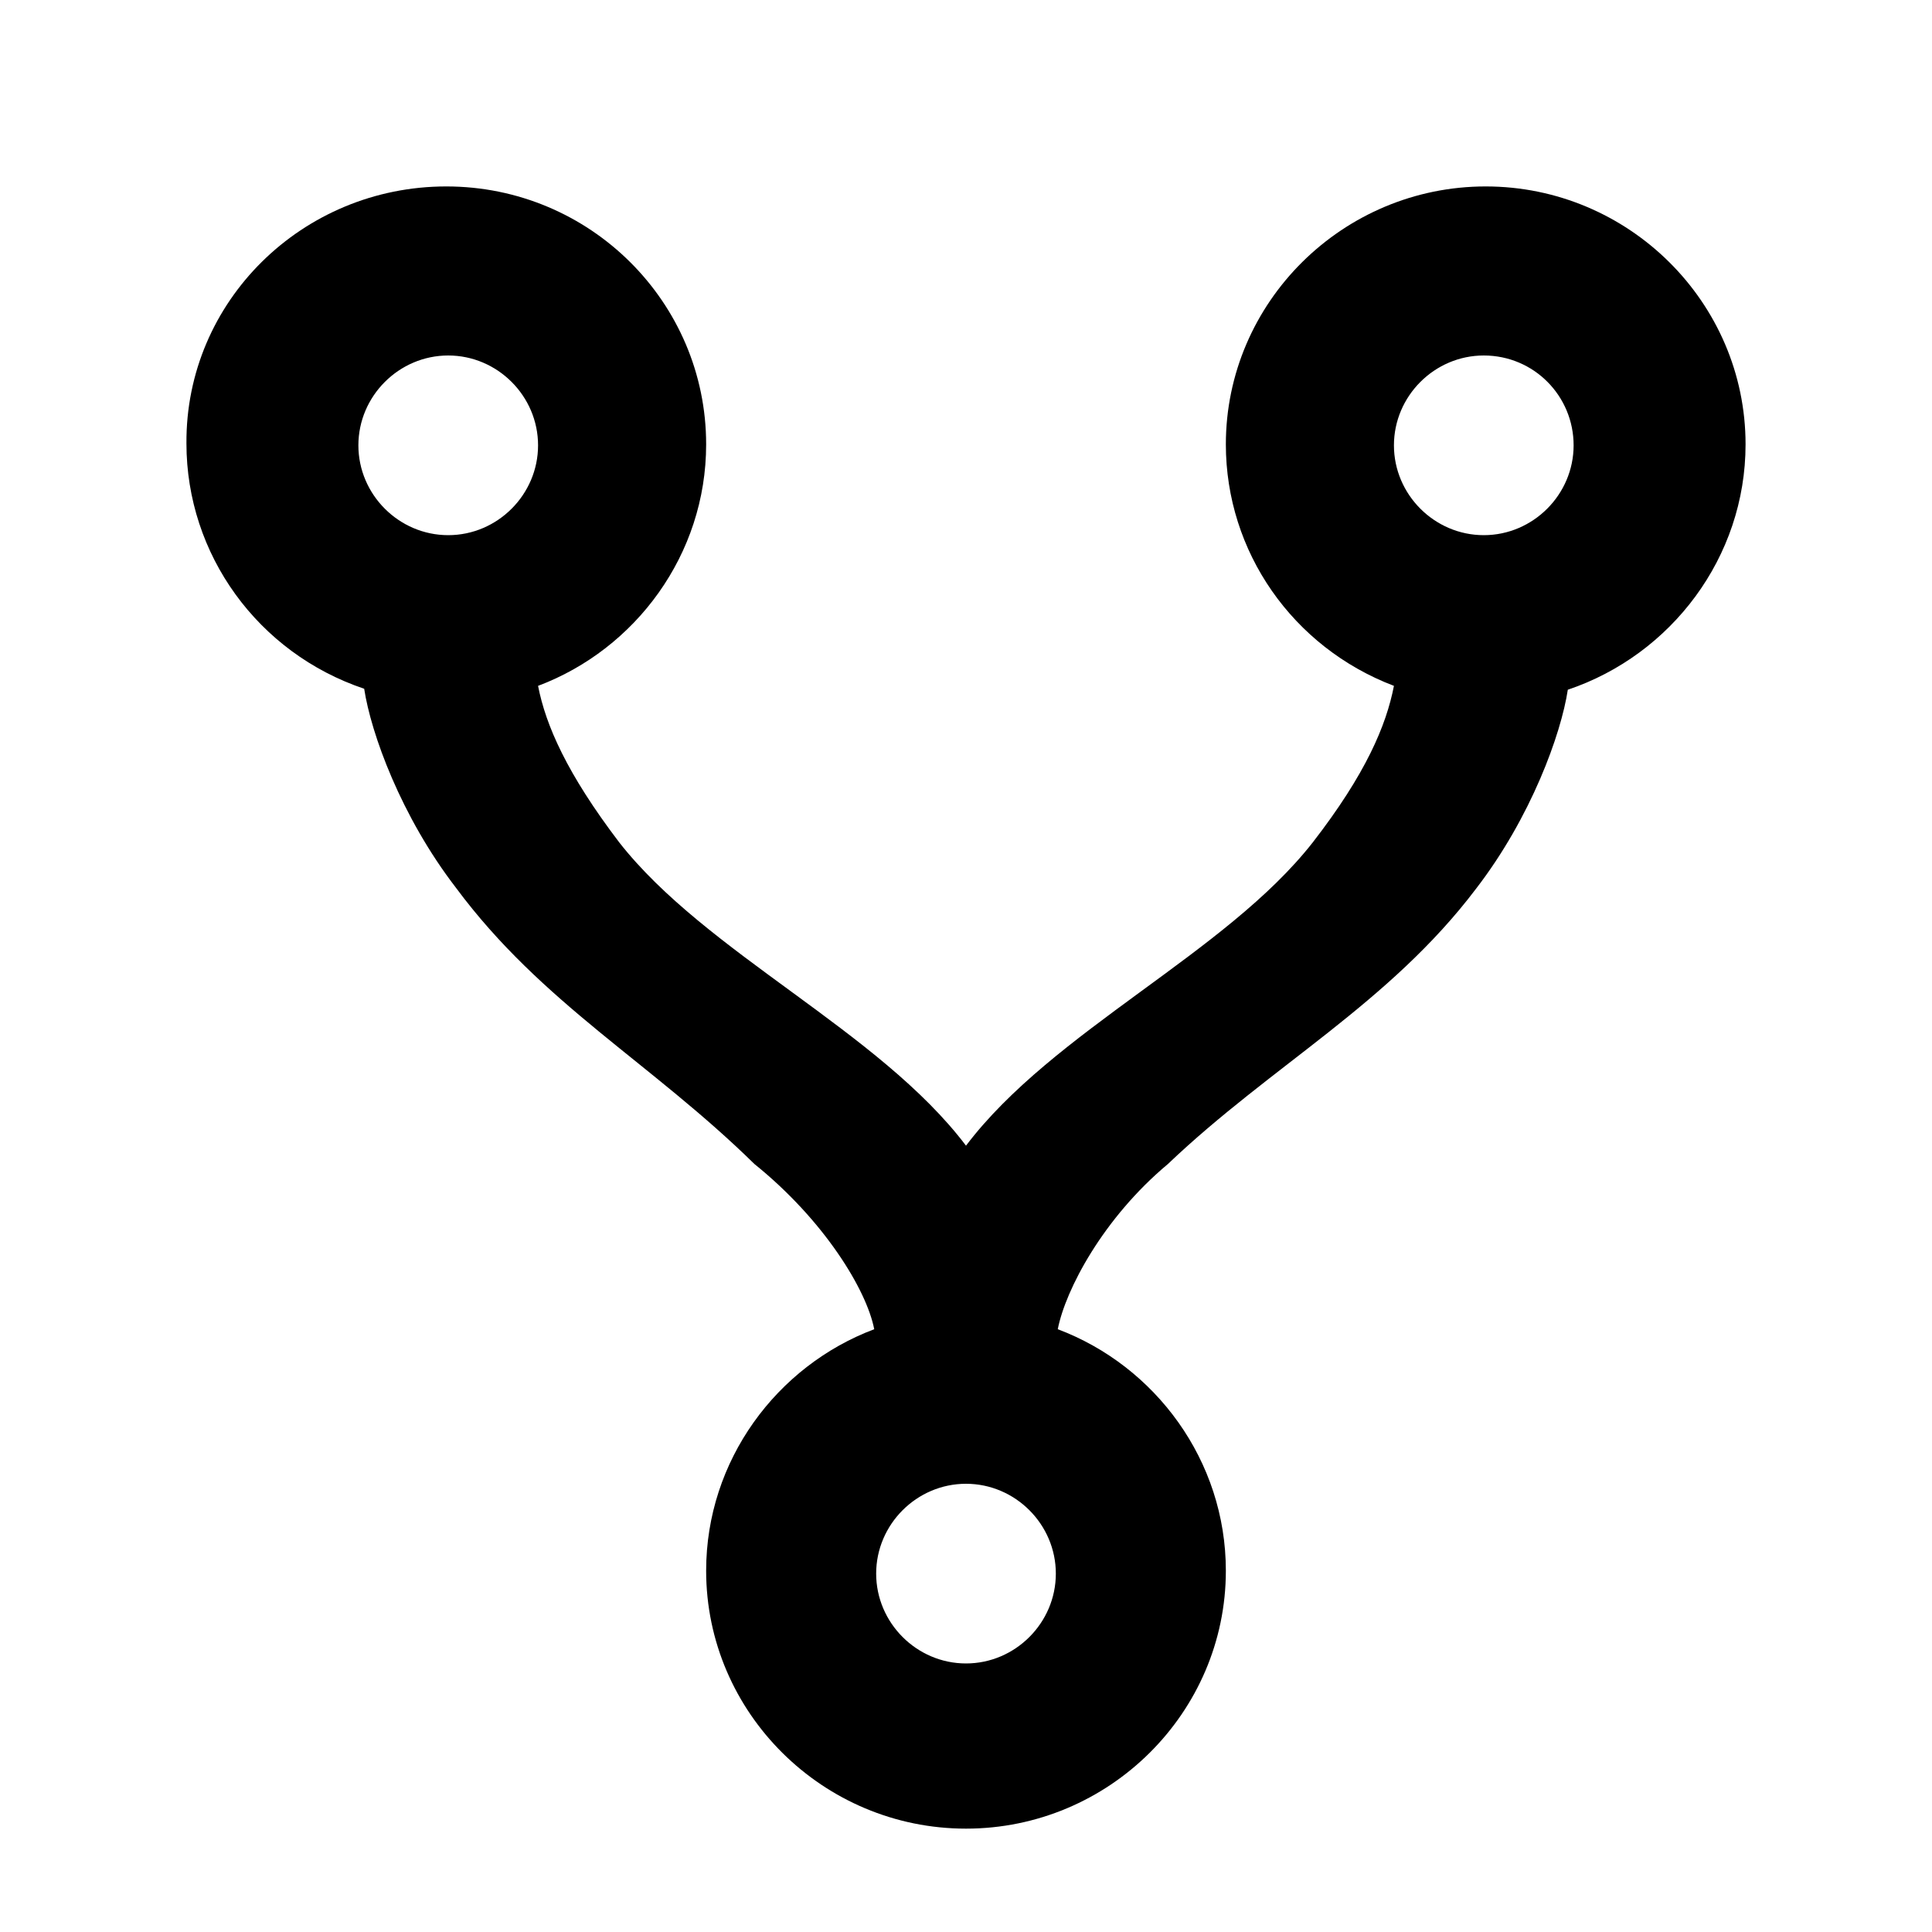 <?xml version="1.0" standalone="no"?><!DOCTYPE svg PUBLIC "-//W3C//DTD SVG 1.1//EN" "http://www.w3.org/Graphics/SVG/1.1/DTD/svg11.dtd"><svg class="icon" width="200px" height="200.00px" viewBox="0 0 1024 1024" version="1.1" xmlns="http://www.w3.org/2000/svg"><path d="M236.544 98.816c76.288 0 137.728 61.44 137.728 136.704 0 58.368-37.376 108.544-89.088 128 4.096 20.992 15.36 46.592 43.008 82.944 46.08 58.88 137.728 99.84 183.808 160.768 46.08-60.928 137.728-101.888 183.808-160.768 28.16-36.352 38.912-61.952 43.008-82.944-53.76-20.48-89.088-71.168-89.088-128 0-75.264 61.952-136.704 137.728-136.704s137.728 61.44 137.728 136.704c0 59.904-39.424 111.616-94.208 130.048-3.584 23.552-19.456 67.584-48.64 105.472-46.08 60.928-108.544 93.696-163.328 145.92-34.304 28.672-54.272 66.56-58.368 87.552 51.712 19.456 89.088 69.632 89.088 128 0 75.264-61.952 136.704-137.728 136.704s-137.728-61.44-137.728-136.704c0-58.368 37.376-108.544 89.088-128-4.096-20.992-26.624-57.856-63.488-87.552-54.784-53.76-112.64-84.992-158.208-146.432-29.184-37.888-45.056-81.92-48.64-105.472-56.32-18.944-94.208-71.168-94.208-130.048-0.512-75.264 61.44-136.192 137.728-136.192m1.024 89.6c-26.112 0-47.616 21.504-47.616 47.616s21.504 47.616 47.616 47.616c26.112 0 47.616-21.504 47.616-47.616s-21.504-47.616-47.616-47.616m548.864 0c-26.112 0-47.616 21.504-47.616 47.616 0 26.112 21.504 47.616 47.616 47.616 26.112 0 47.616-21.504 47.616-47.616 0-26.112-20.992-47.616-47.616-47.616M512 786.432c-26.112 0-47.616 21.504-47.616 47.616 0 26.112 21.504 47.616 47.616 47.616 26.112 0 47.616-21.504 47.616-47.616 0-26.112-21.504-47.616-47.616-47.616z" /></svg>